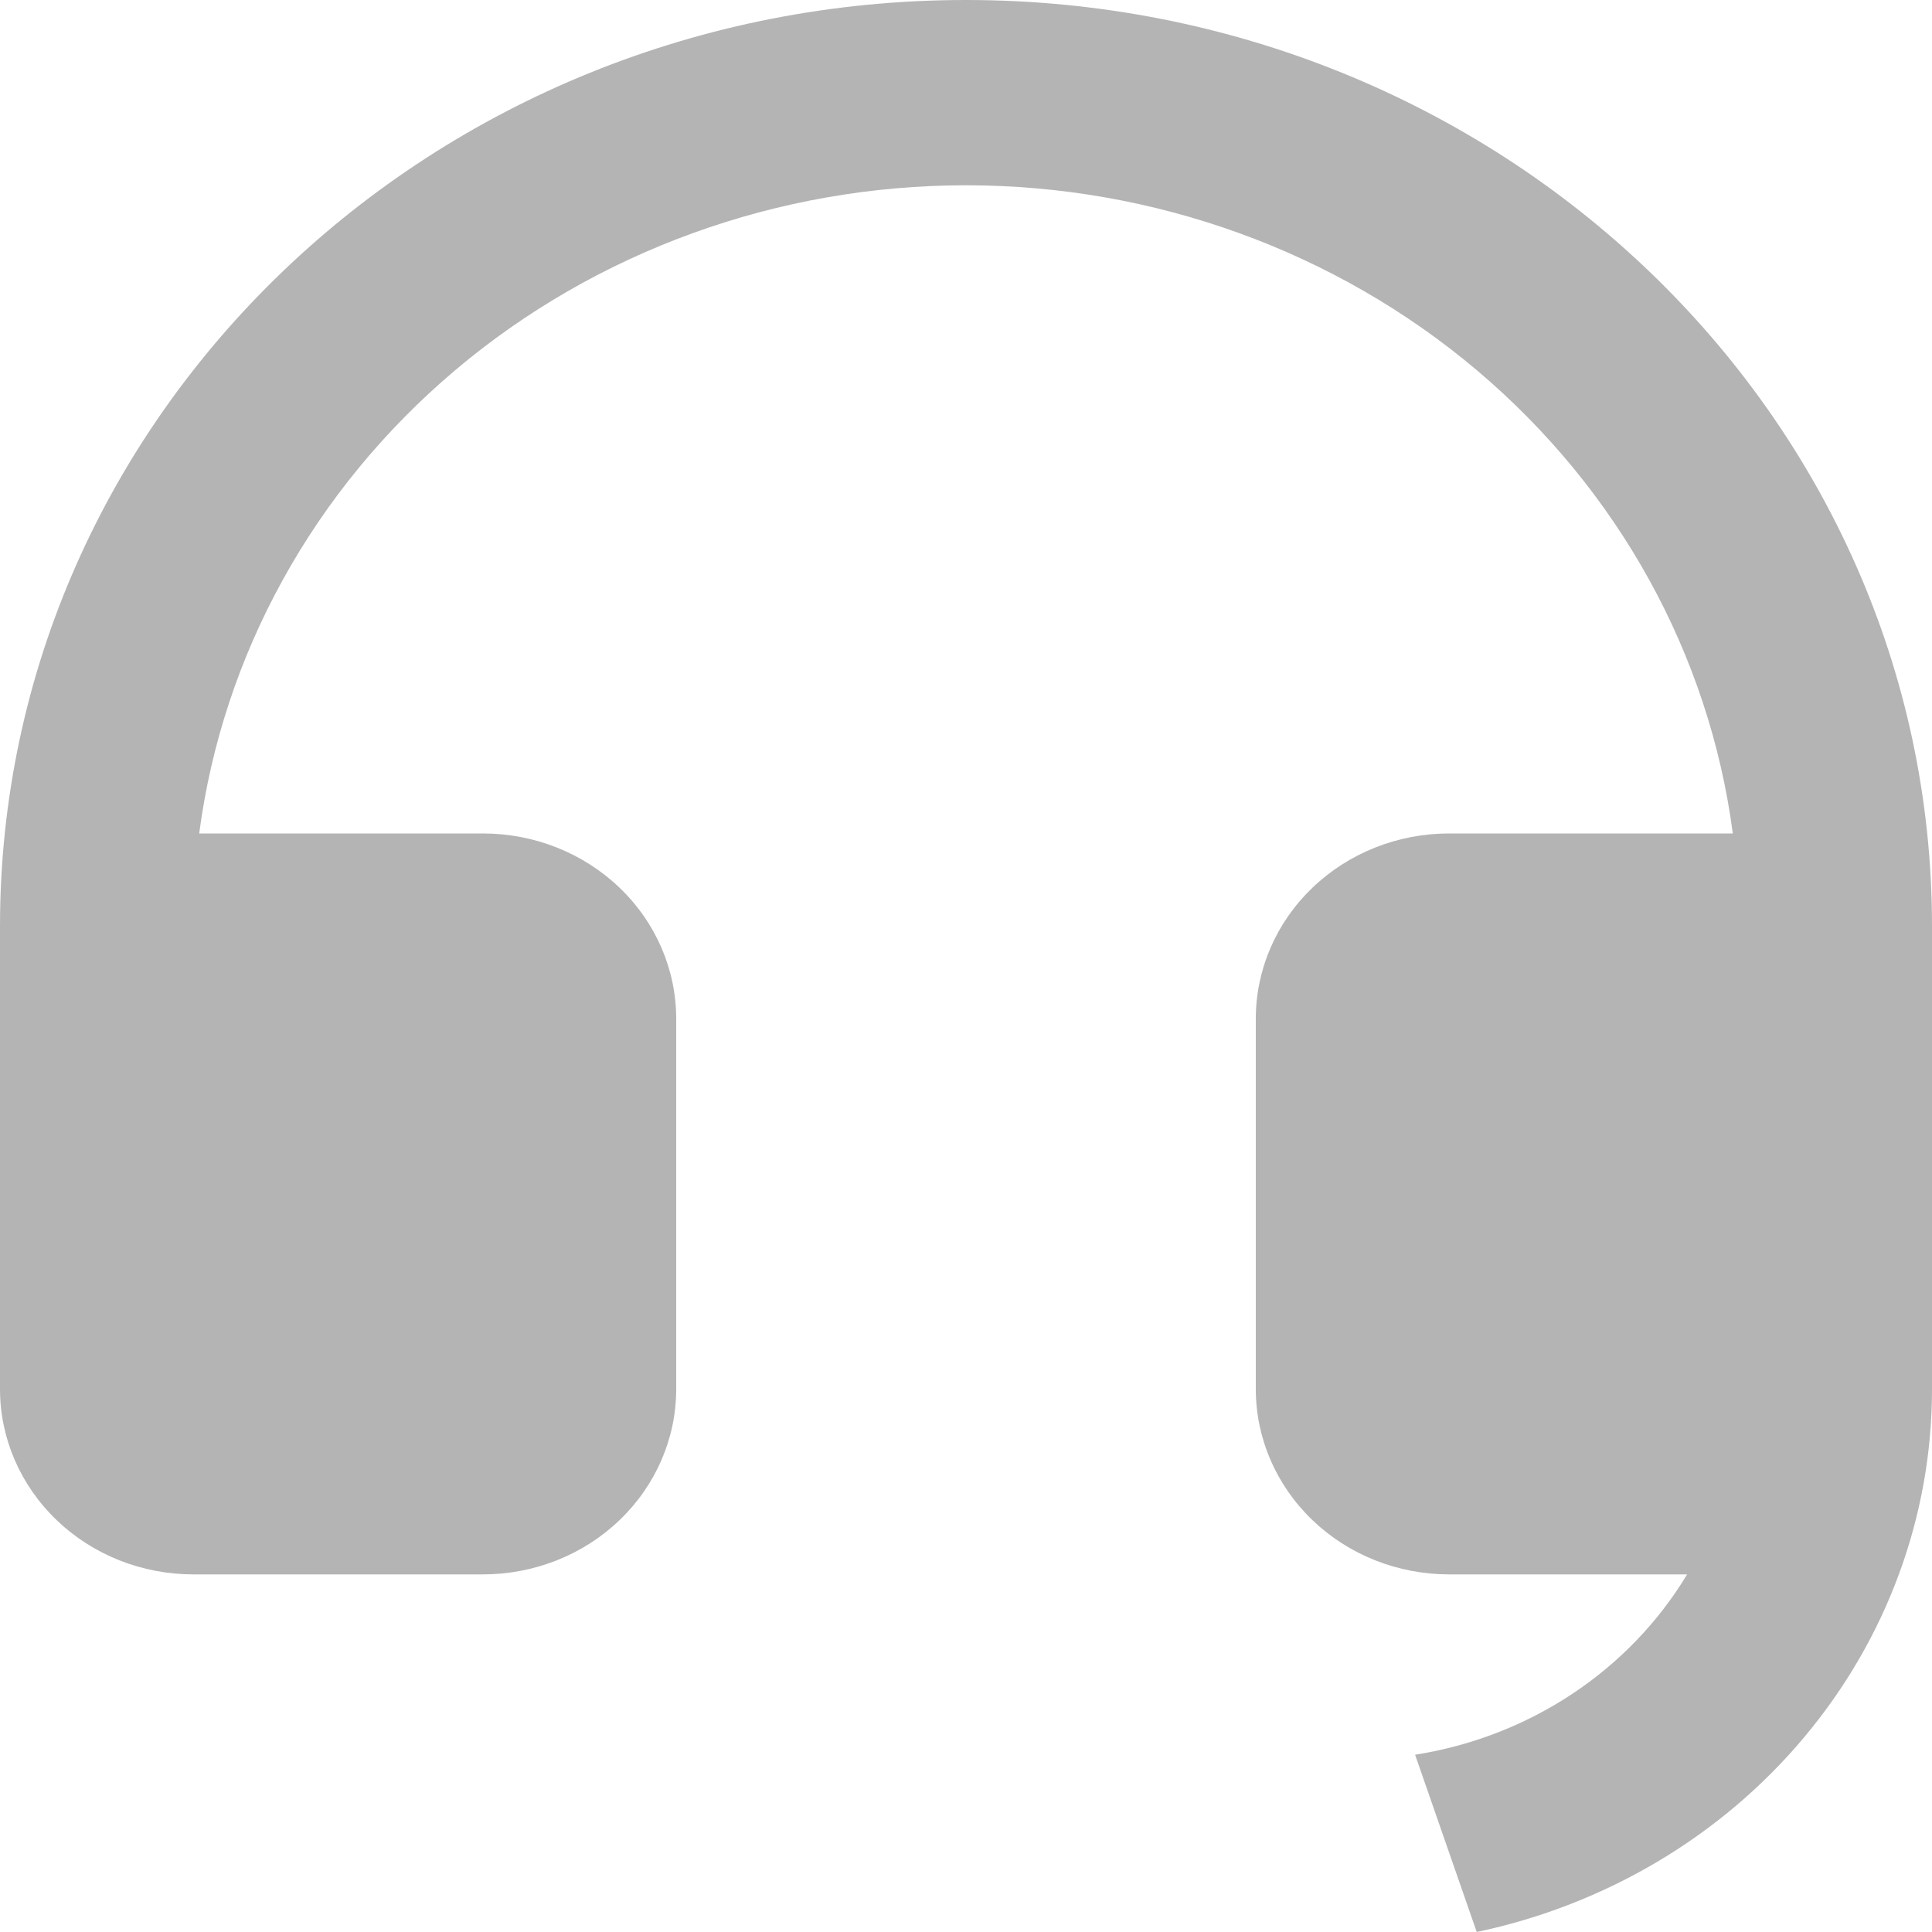 <svg width="20" height="20" viewBox="0 0 20 20" fill="none" xmlns="http://www.w3.org/2000/svg">
<path d="M20 14.382C20 15.693 19.532 16.965 18.675 17.986C17.818 19.008 16.623 19.718 15.287 20L14.649 18.165C15.233 18.073 15.789 17.858 16.276 17.535C16.763 17.212 17.169 16.789 17.465 16.298H15C14.47 16.298 13.961 16.096 13.586 15.736C13.211 15.376 13 14.889 13 14.38V10.546C13 10.037 13.211 9.549 13.586 9.19C13.961 8.83 14.47 8.628 15 8.628H17.938C17.694 6.775 16.753 5.071 15.291 3.835C13.83 2.6 11.948 1.918 10 1.918C8.052 1.918 6.17 2.6 4.709 3.835C3.247 5.071 2.306 6.775 2.062 8.628H5C5.53 8.628 6.039 8.83 6.414 9.19C6.789 9.549 7 10.037 7 10.546V14.38C7 14.889 6.789 15.376 6.414 15.736C6.039 16.096 5.53 16.298 5 16.298H2C1.47 16.298 0.961 16.096 0.586 15.736C0.211 15.376 0 14.889 0 14.38V9.587C0 4.292 4.477 0 10 0C15.523 0 20 4.292 20 9.587V14.382Z" fill="#B4B4B4"/>
</svg>
